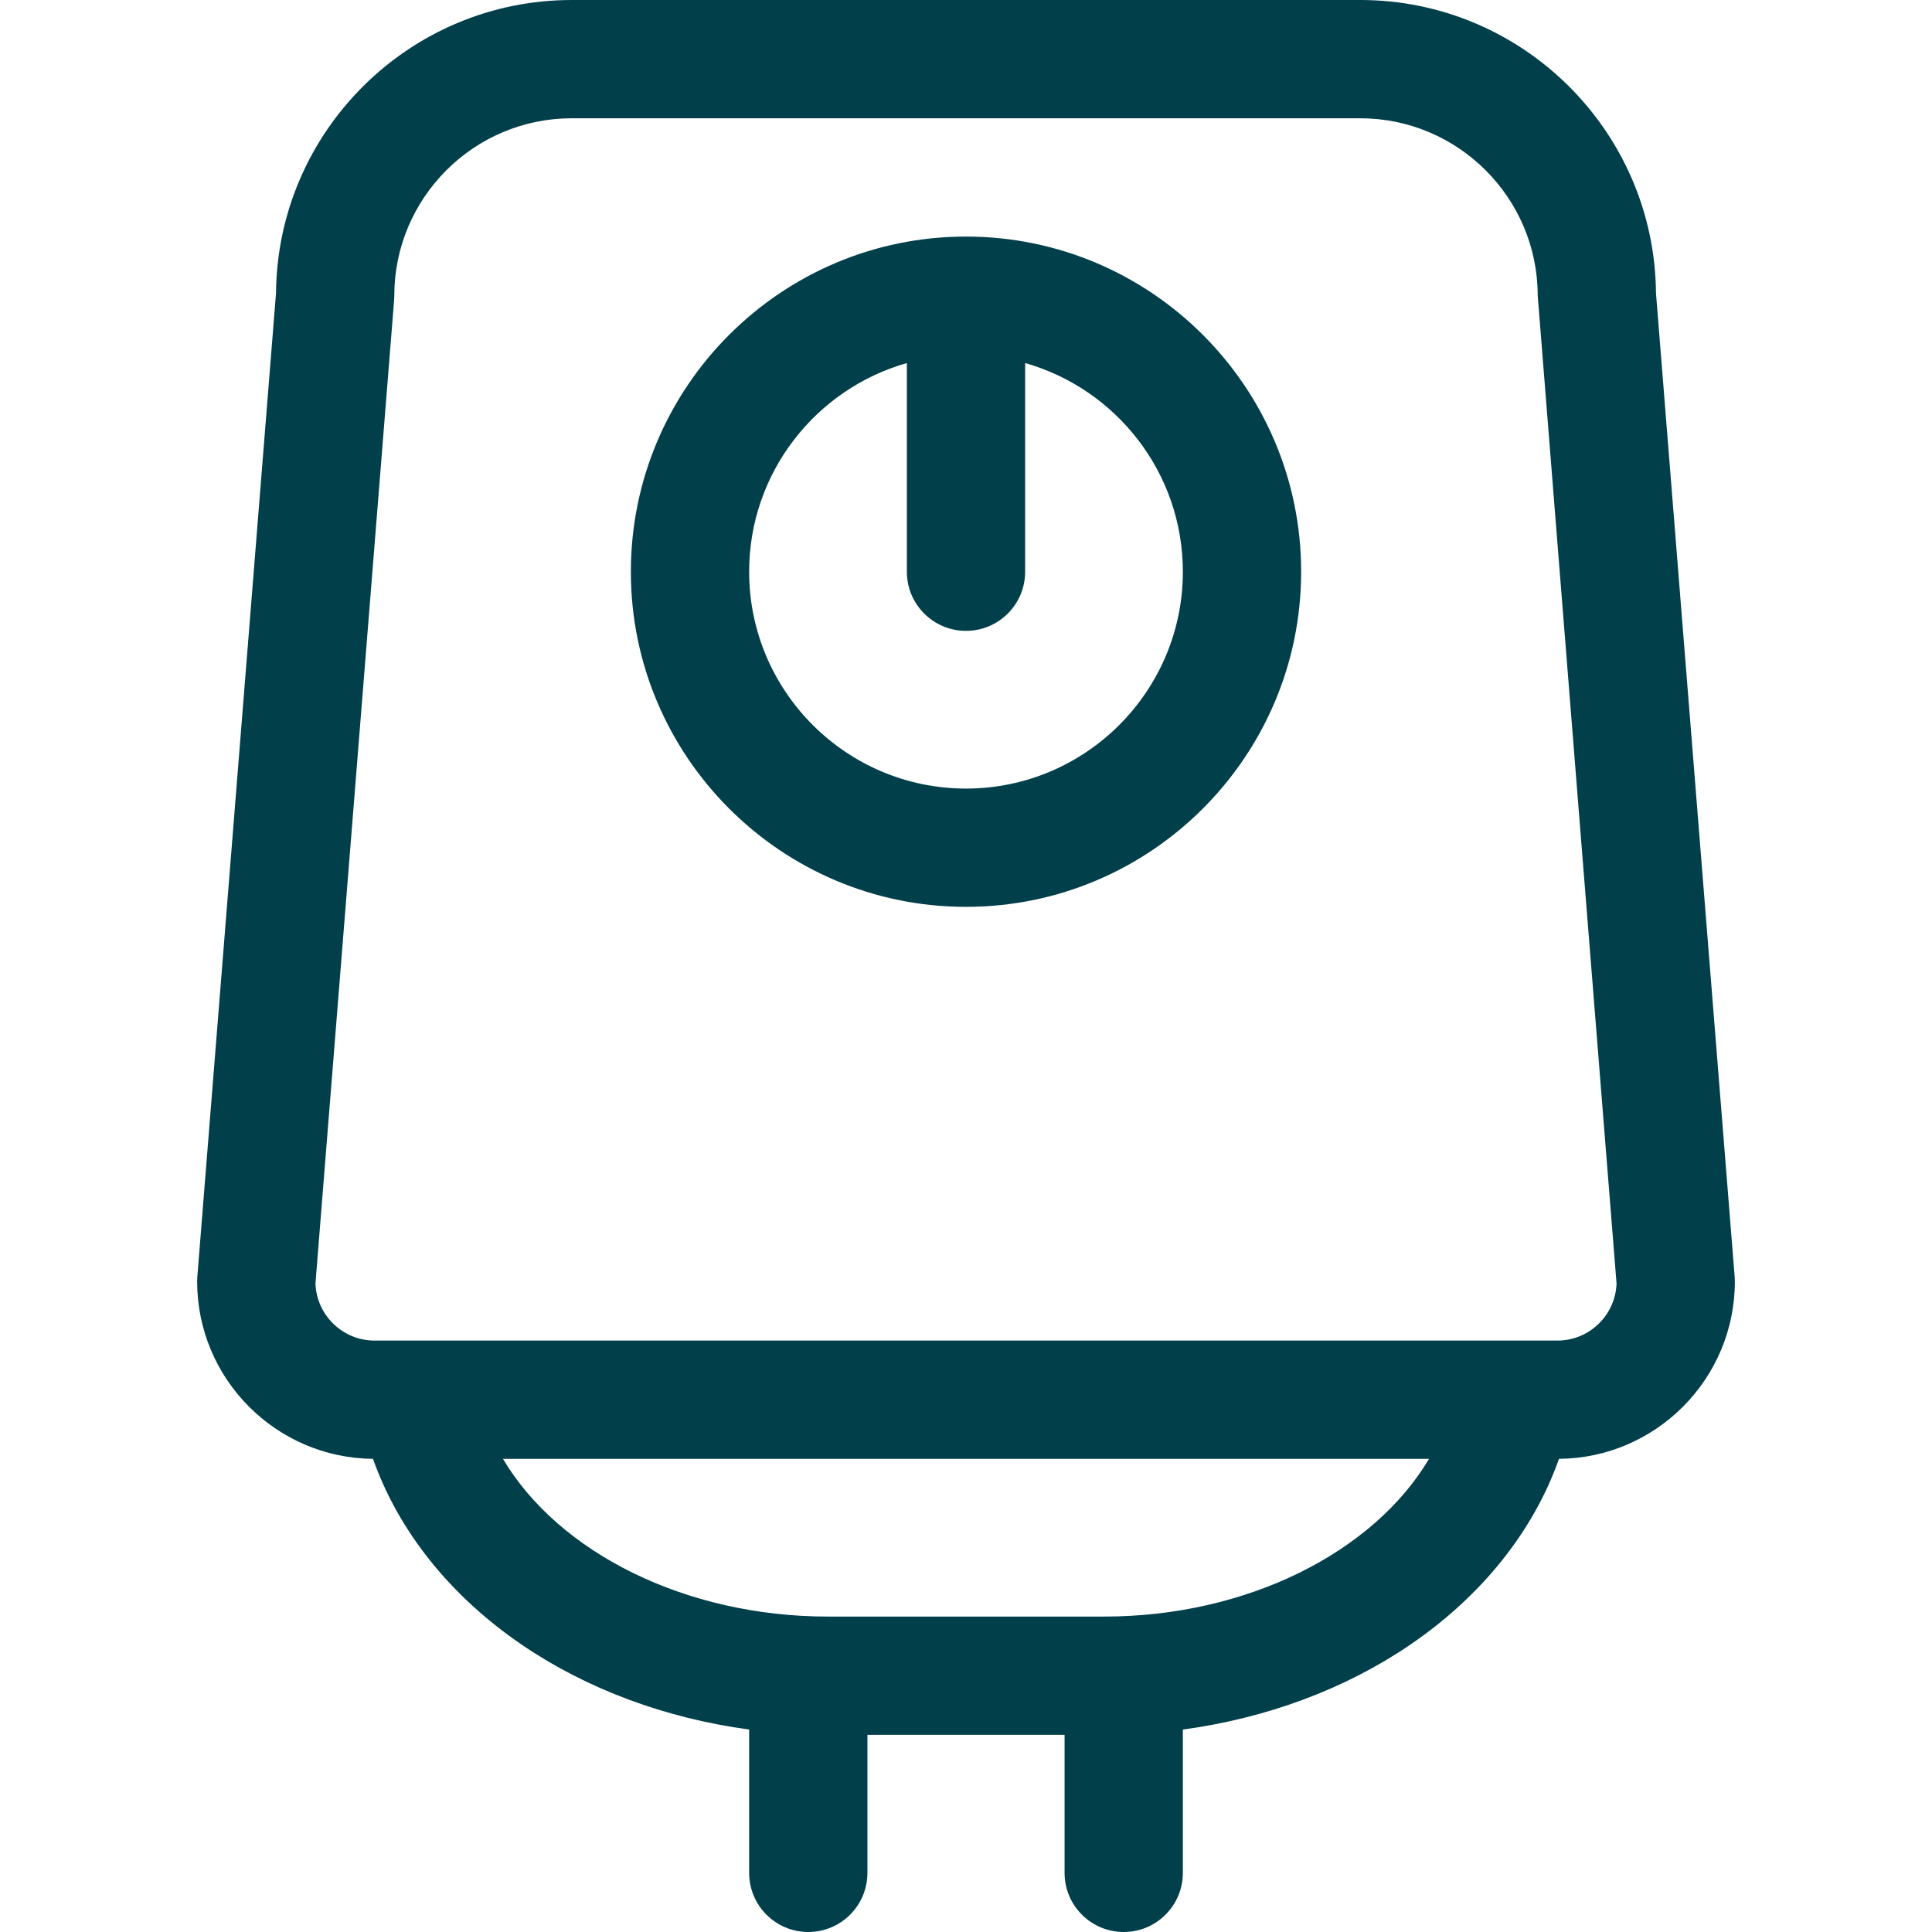 <!DOCTYPE svg PUBLIC "-//W3C//DTD SVG 1.1//EN" "http://www.w3.org/Graphics/SVG/1.1/DTD/svg11.dtd">
<!-- Uploaded to: SVG Repo, www.svgrepo.com, Transformed by: SVG Repo Mixer Tools -->
<svg fill="#013f4b" height="64px" width="64px" version="1.1" id="Capa_1" xmlns="http://www.w3.org/2000/svg" xmlns:xlink="http://www.w3.org/1999/xlink" viewBox="0 0 490 490" xml:space="preserve" stroke="#013f4b" stroke-width="0.005">
<g id="SVGRepo_bgCarrier" stroke-width="0"/>
<g id="SVGRepo_tracerCarrier" stroke-linecap="round" stroke-linejoin="round"/>
<g id="SVGRepo_iconCarrier"> <path id="XMLID_169_" d="M245,60c-46.869,0-85,38.131-85,85s38.131,85,85,85s85-38.131,85-85S291.869,60,245,60z M245,200 c-30.327,0-55-24.673-55-55c0-25.129,16.939-46.376,40-52.921V145c0,8.284,6.716,15,15,15s15-6.716,15-15V92.079 c23.061,6.545,40,27.792,40,52.921C300,175.327,275.327,200,245,200z M439.952,323.804L419.998,74.369 C419.659,33.301,386.146,0,345,0H145c-41.146,0-74.659,33.301-74.998,74.369L50.048,323.804C50.016,324.202,50,324.601,50,325 c0,24.681,19.972,44.786,44.604,44.998c6.484,18.349,19.611,34.816,37.891,47.247c16.459,11.193,36.377,18.55,57.505,21.411V475 c0,8.284,6.716,15,15,15s15-6.716,15-15v-35h50v35c0,8.284,6.716,15,15,15s15-6.716,15-15v-36.345 c21.128-2.861,41.046-10.218,57.505-21.411c18.28-12.431,31.407-28.897,37.891-47.247C420.028,369.786,440,349.681,440,325 C440,324.601,439.984,324.202,439.952,323.804z M280,410h-70c-36.302,0-68.368-16.303-82.437-40h234.874 C348.368,393.697,316.302,410,280,410z M395,340H95c-8.105,0-14.729-6.461-14.992-14.503L99.952,76.196 C99.984,75.798,100,75.399,100,75c0-24.813,20.187-45,45-45h200c24.813,0,45,20.187,45,45c0,0.399,19.992,250.497,19.992,250.497 C409.729,333.539,403.105,340,395,340z"/> </g>
</svg>